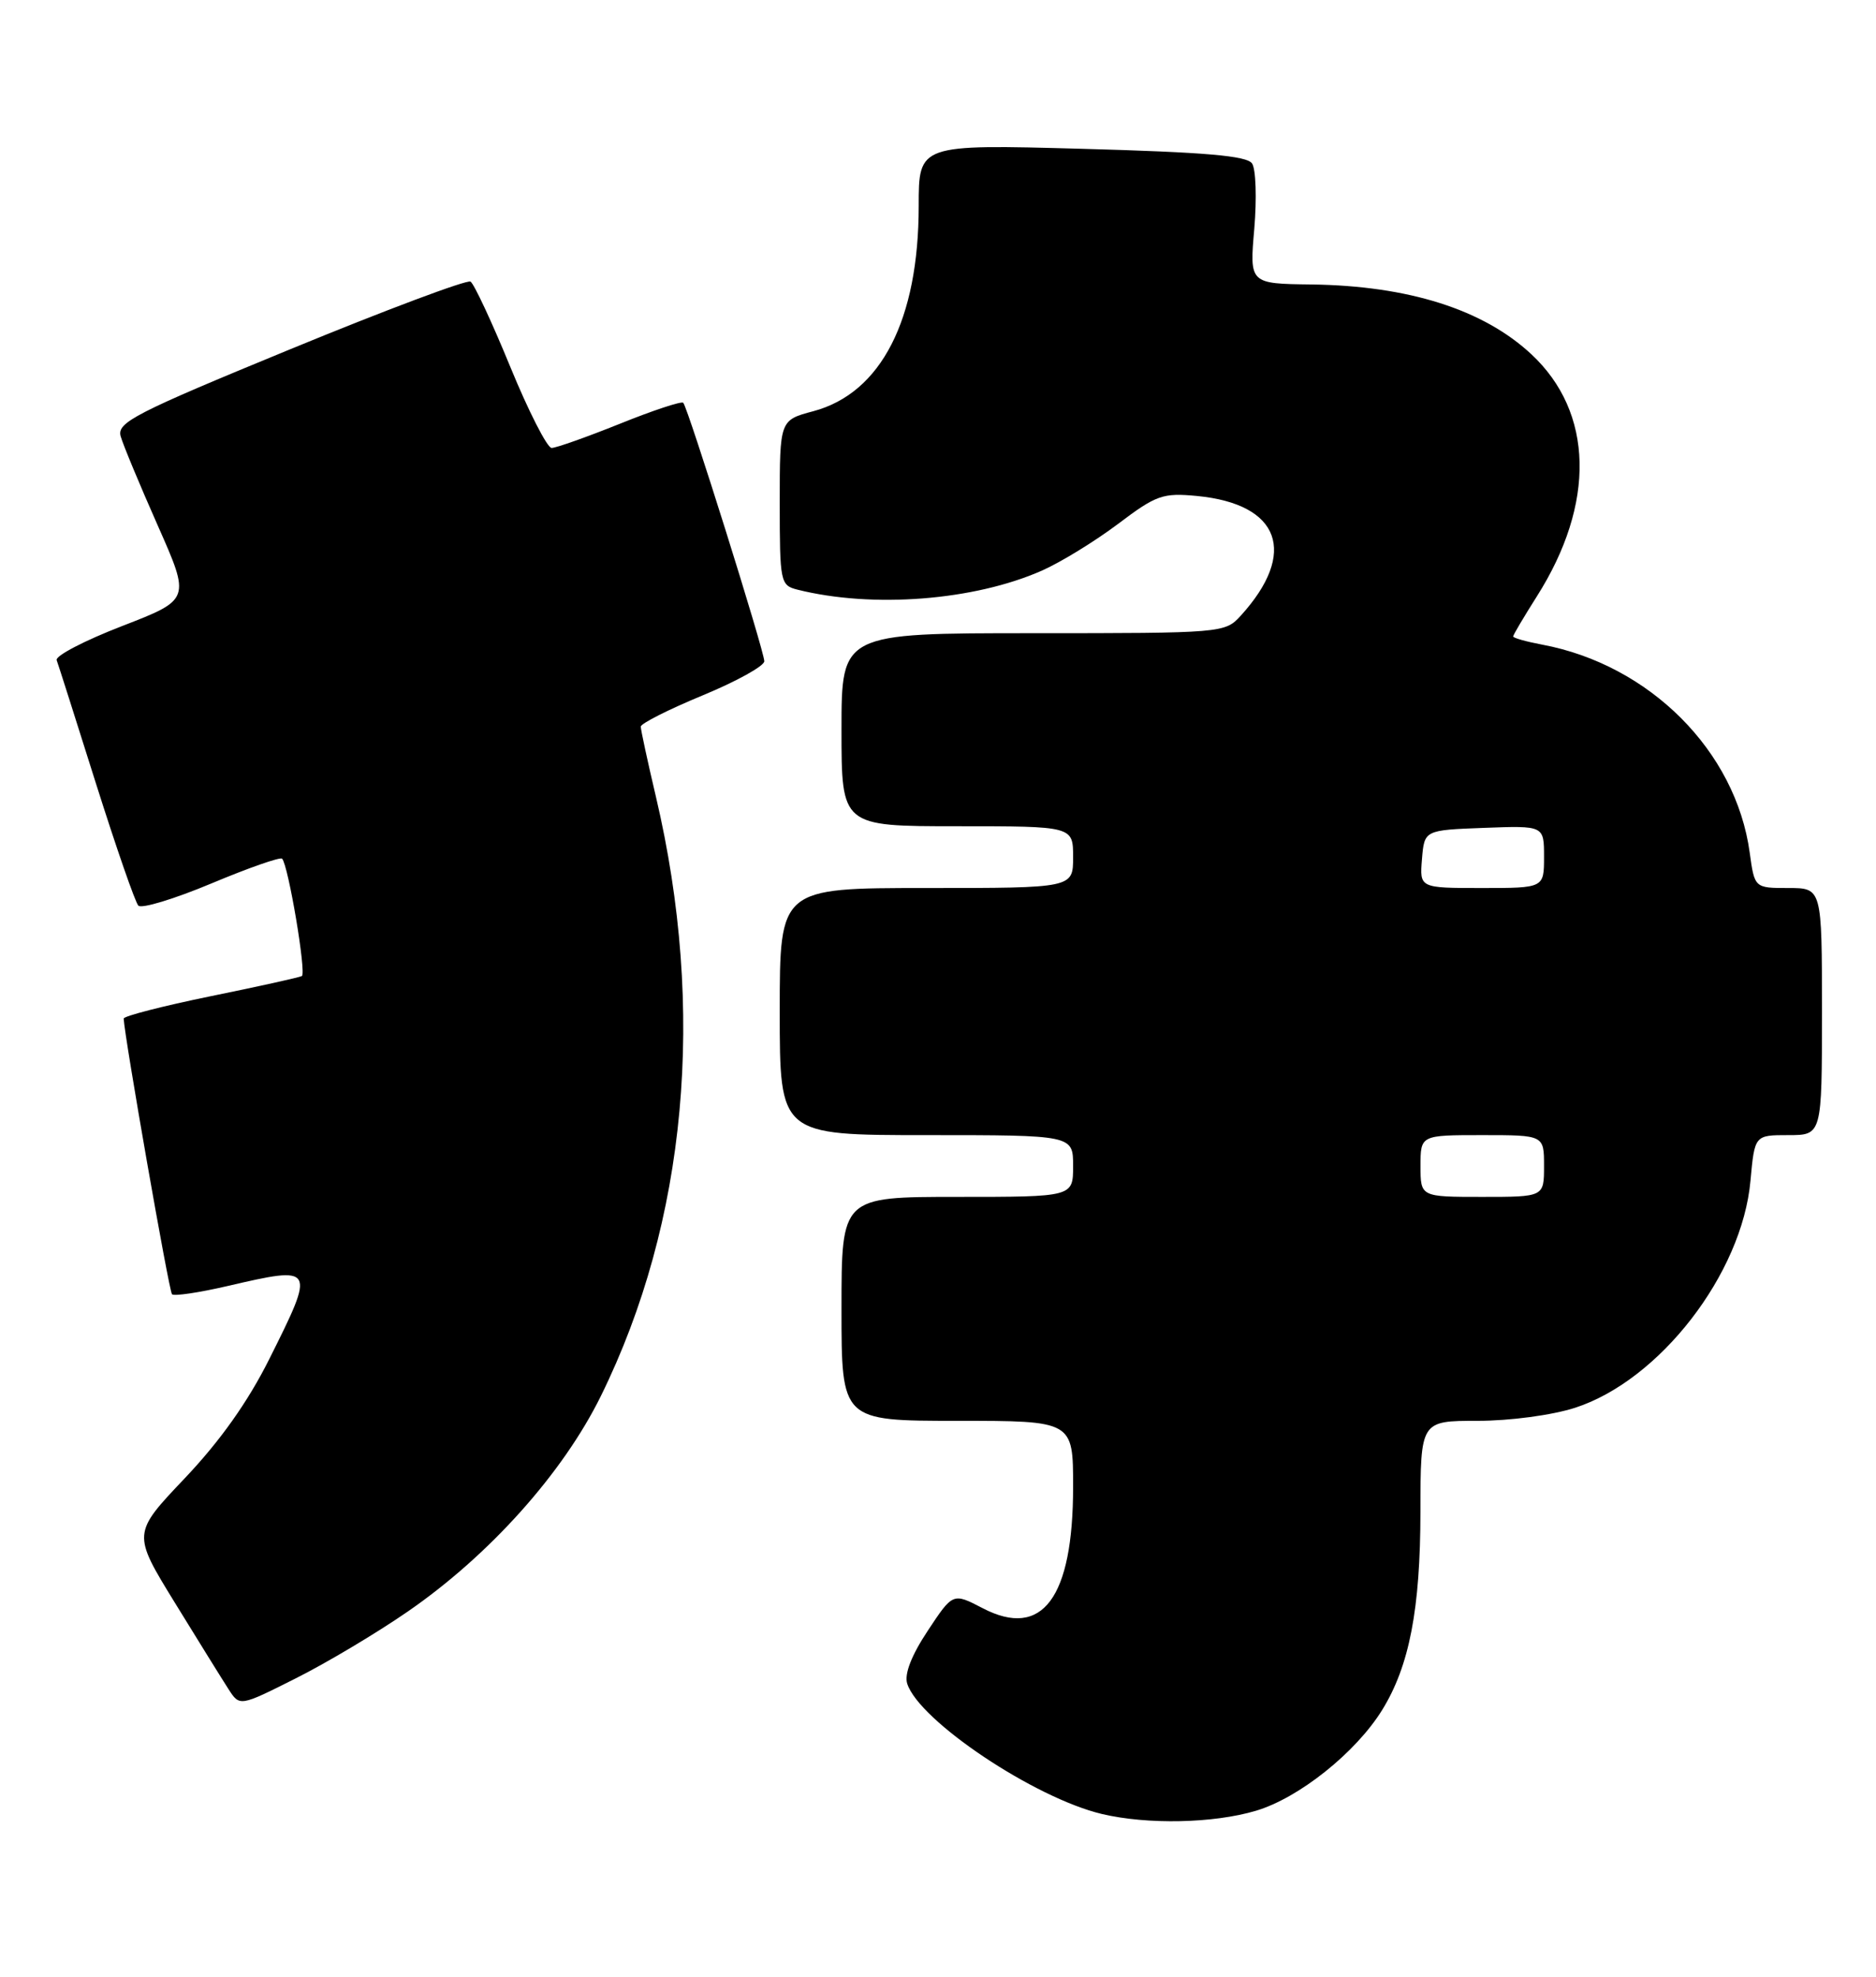 <?xml version="1.0" encoding="UTF-8" standalone="no"?>
<!DOCTYPE svg PUBLIC "-//W3C//DTD SVG 1.1//EN" "http://www.w3.org/Graphics/SVG/1.1/DTD/svg11.dtd" >
<svg xmlns="http://www.w3.org/2000/svg" xmlns:xlink="http://www.w3.org/1999/xlink" version="1.1" viewBox="0 0 243 256">
 <g >
 <path fill="currentColor"
d=" M 162.67 234.50 C 168.25 232.85 175.62 226.96 179.03 221.45 C 182.56 215.74 183.98 208.39 183.99 195.75 C 184.00 184.00 184.00 184.00 191.39 184.00 C 195.60 184.00 201.03 183.27 204.02 182.31 C 214.98 178.76 225.65 164.97 226.74 152.92 C 227.28 147.00 227.28 147.00 231.64 147.00 C 236.00 147.00 236.00 147.00 236.00 131.00 C 236.00 115.00 236.00 115.00 231.64 115.00 C 227.27 115.00 227.27 115.00 226.64 110.41 C 224.84 97.26 213.68 86.09 199.75 83.48 C 197.69 83.09 196.00 82.62 196.00 82.42 C 196.00 82.23 197.37 79.92 199.04 77.28 C 206.71 65.22 206.44 53.39 198.34 45.86 C 192.11 40.07 182.45 37.01 169.88 36.84 C 161.85 36.74 161.85 36.74 162.47 29.62 C 162.80 25.70 162.68 21.90 162.18 21.17 C 161.51 20.17 156.08 19.71 140.14 19.27 C 119.00 18.69 119.00 18.69 119.00 26.67 C 119.00 41.41 114.13 50.90 105.36 53.25 C 101.00 54.41 101.00 54.41 101.00 65.10 C 101.00 75.40 101.08 75.80 103.29 76.36 C 113.02 78.80 126.16 77.78 134.95 73.90 C 137.40 72.82 141.84 70.09 144.82 67.85 C 149.78 64.10 150.62 63.81 155.05 64.23 C 165.83 65.27 168.13 71.59 160.70 79.75 C 158.68 81.97 158.30 82.00 133.83 82.00 C 109.00 82.00 109.00 82.00 109.00 94.50 C 109.00 107.00 109.00 107.00 124.00 107.00 C 139.00 107.00 139.00 107.00 139.00 111.00 C 139.00 115.00 139.00 115.00 120.00 115.00 C 101.00 115.00 101.00 115.00 101.00 131.00 C 101.00 147.00 101.00 147.00 120.00 147.00 C 139.00 147.00 139.00 147.00 139.00 151.00 C 139.00 155.00 139.00 155.00 124.00 155.00 C 109.00 155.00 109.00 155.00 109.00 169.50 C 109.00 184.00 109.00 184.00 124.00 184.00 C 139.00 184.00 139.00 184.00 139.00 192.53 C 139.00 206.95 135.02 212.30 127.28 208.26 C 123.43 206.26 123.43 206.26 120.17 211.19 C 118.06 214.37 117.12 216.80 117.51 218.03 C 119.04 222.84 134.00 232.85 142.75 234.92 C 148.66 236.31 157.19 236.13 162.67 234.50 Z  M 52.80 208.71 C 63.37 201.43 72.92 190.77 77.84 180.77 C 88.96 158.18 91.47 130.84 84.96 103.17 C 83.88 98.59 83.00 94.51 83.00 94.10 C 83.00 93.70 86.60 91.88 91.00 90.06 C 95.40 88.24 99.00 86.25 99.00 85.63 C 98.99 84.29 89.10 52.77 88.50 52.16 C 88.27 51.93 84.57 53.15 80.29 54.88 C 76.00 56.60 72.03 58.01 71.45 58.01 C 70.88 58.00 68.46 53.27 66.09 47.49 C 63.72 41.71 61.40 36.75 60.95 36.47 C 60.50 36.19 49.98 40.13 37.59 45.23 C 17.46 53.51 15.12 54.71 15.63 56.50 C 15.94 57.60 18.11 62.81 20.44 68.07 C 24.68 77.64 24.68 77.64 15.83 81.07 C 10.96 82.95 7.14 84.94 7.34 85.49 C 7.55 86.05 9.84 93.25 12.44 101.50 C 15.05 109.75 17.51 116.85 17.92 117.28 C 18.33 117.71 22.58 116.42 27.38 114.41 C 32.17 112.40 36.29 110.96 36.54 111.20 C 37.34 112.01 39.71 126.06 39.10 126.40 C 38.77 126.58 33.44 127.76 27.25 129.02 C 21.06 130.29 16.01 131.59 16.02 131.91 C 16.12 134.25 21.89 167.22 22.28 167.61 C 22.54 167.88 25.77 167.40 29.44 166.55 C 40.86 163.90 40.90 163.97 34.87 176.02 C 32.10 181.56 28.51 186.61 23.94 191.43 C 17.14 198.59 17.14 198.59 22.64 207.54 C 25.67 212.47 28.80 217.51 29.60 218.75 C 31.05 221.00 31.05 221.00 38.27 217.37 C 42.25 215.38 48.79 211.48 52.80 208.71 Z  M 184.00 151.00 C 184.00 147.00 184.00 147.00 192.00 147.00 C 200.00 147.00 200.00 147.00 200.00 151.00 C 200.00 155.00 200.00 155.00 192.00 155.00 C 184.00 155.00 184.00 155.00 184.00 151.00 Z  M 184.19 111.25 C 184.50 107.50 184.50 107.50 192.25 107.21 C 200.00 106.92 200.00 106.92 200.00 110.96 C 200.00 115.00 200.00 115.00 191.94 115.00 C 183.88 115.00 183.88 115.00 184.19 111.25 Z "/>
</g>
</svg>
